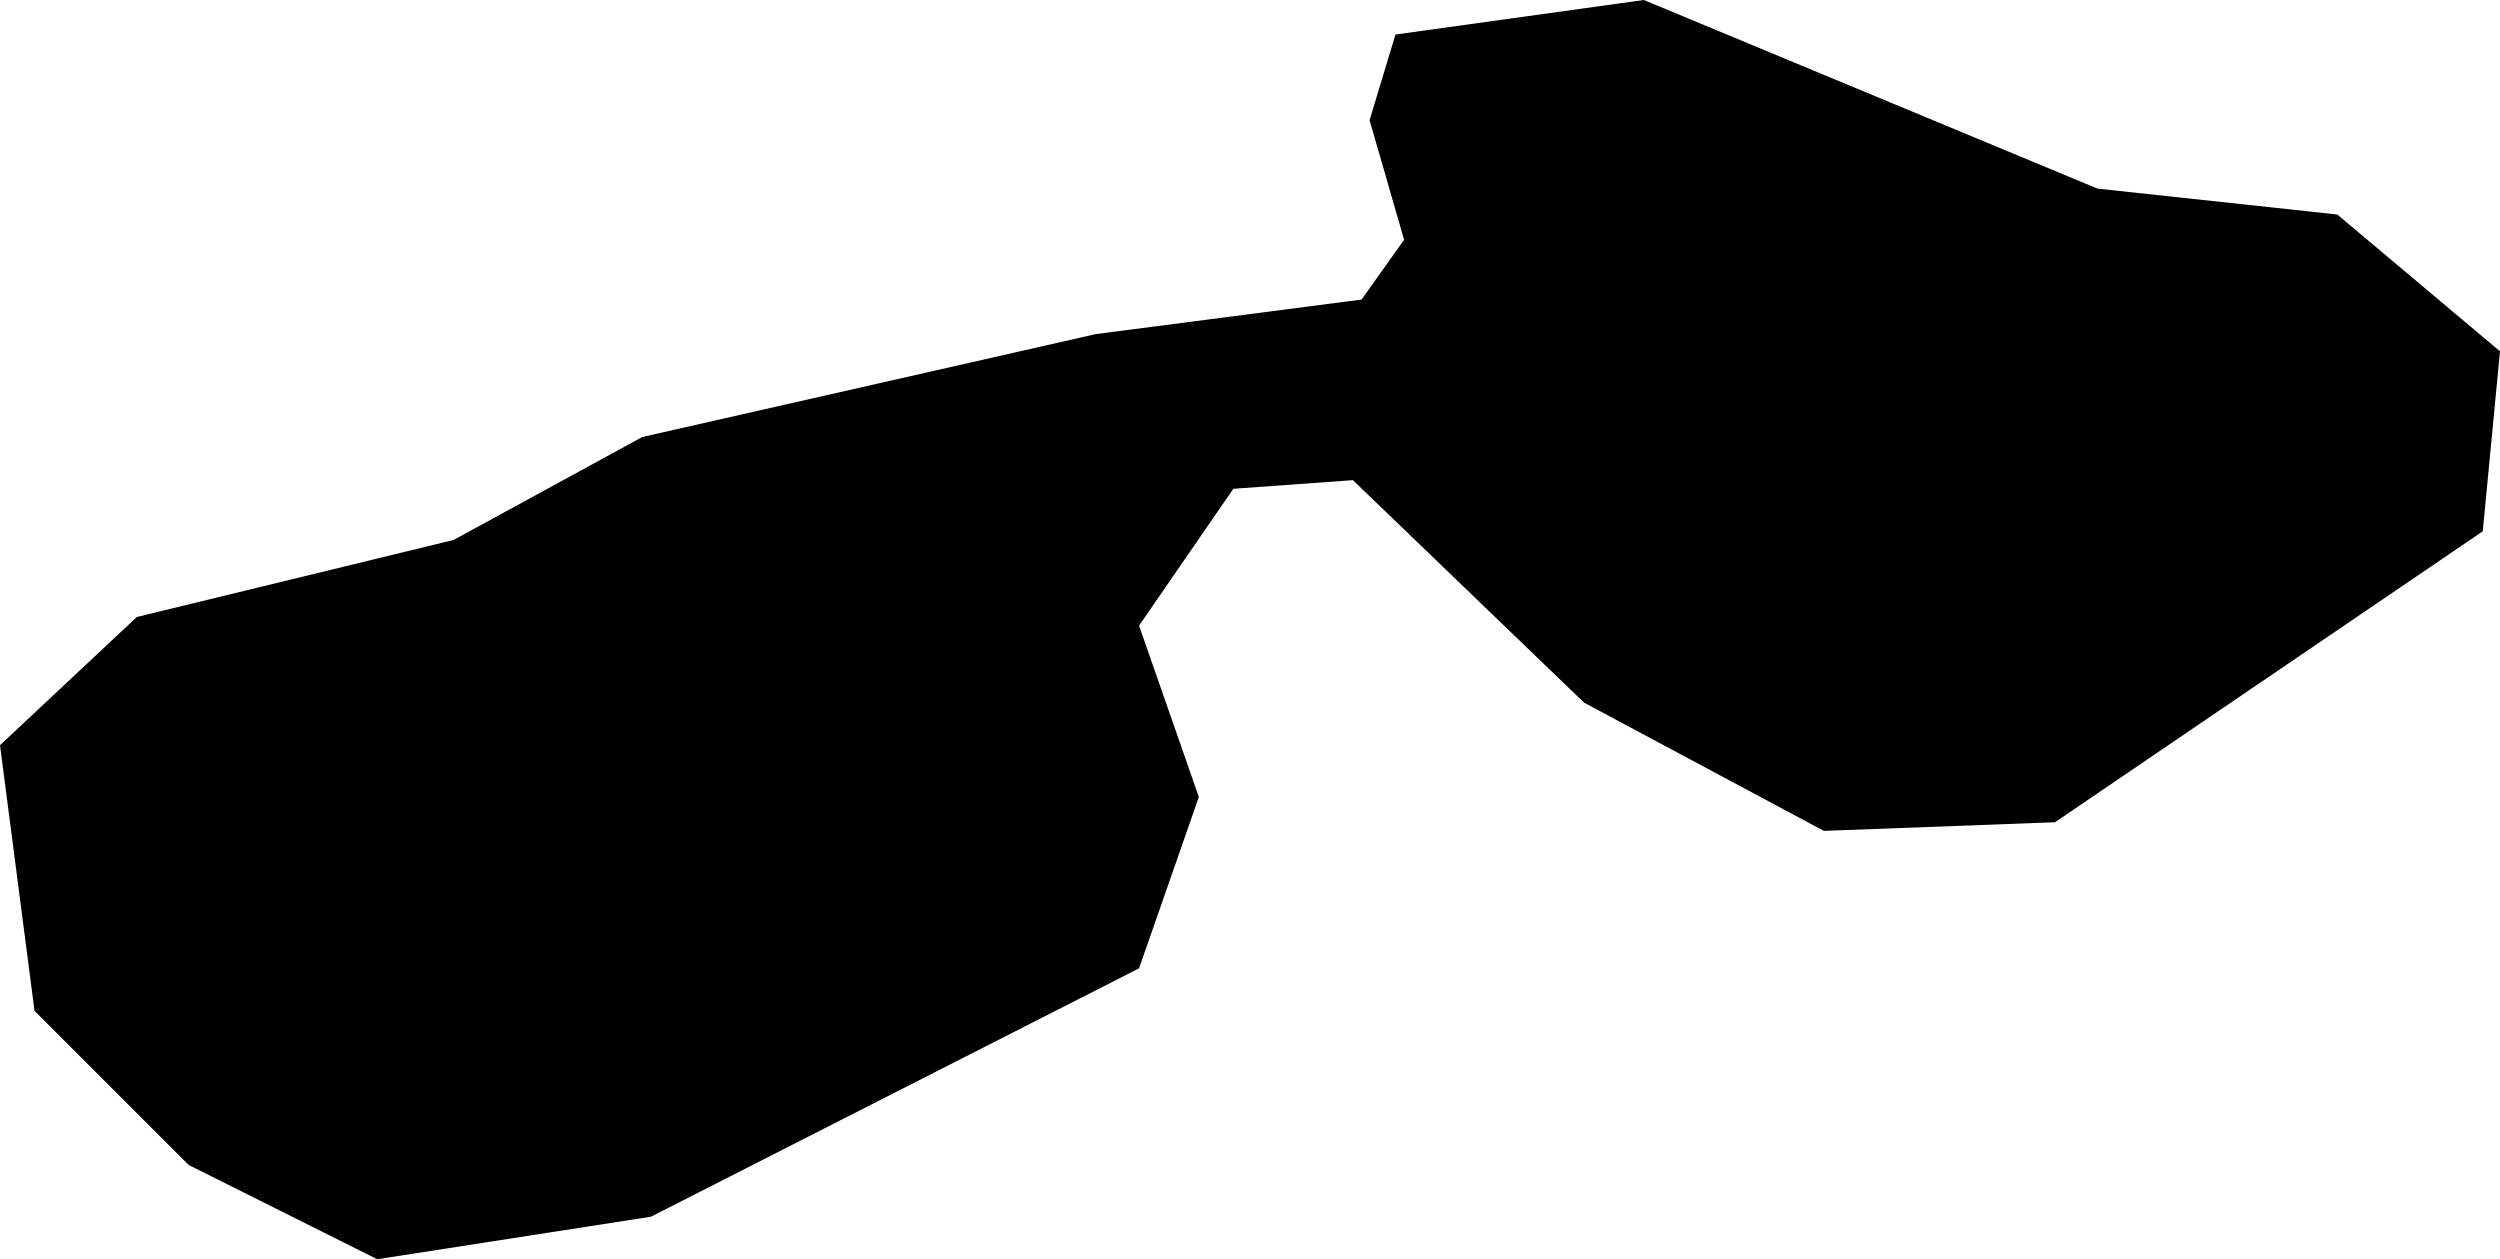 <svg xmlns="http://www.w3.org/2000/svg" viewBox="281.364 95.964 4.056 2.043">
  <path d="M282.1,96.84l0.306-0.167l0.736-0.167l0.431-0.056l0.069-0.097l-0.056-0.194l0.042-0.139l0.403-0.056l0.736,0.306l0.389,0.042l0.264,0.222l-0.028,0.292l-0.694,0.472l-0.375,0.014l-0.389-0.208l-0.375-0.361l-0.194,0.014l-0.153,0.222l0.097,0.278l-0.097,0.278l-0.792,0.403l-0.444,0.069l-0.306-0.153l-0.25-0.25l-0.056-0.431l0.222-0.208L282.1,96.84L282.1,96.84z"/>
</svg>
